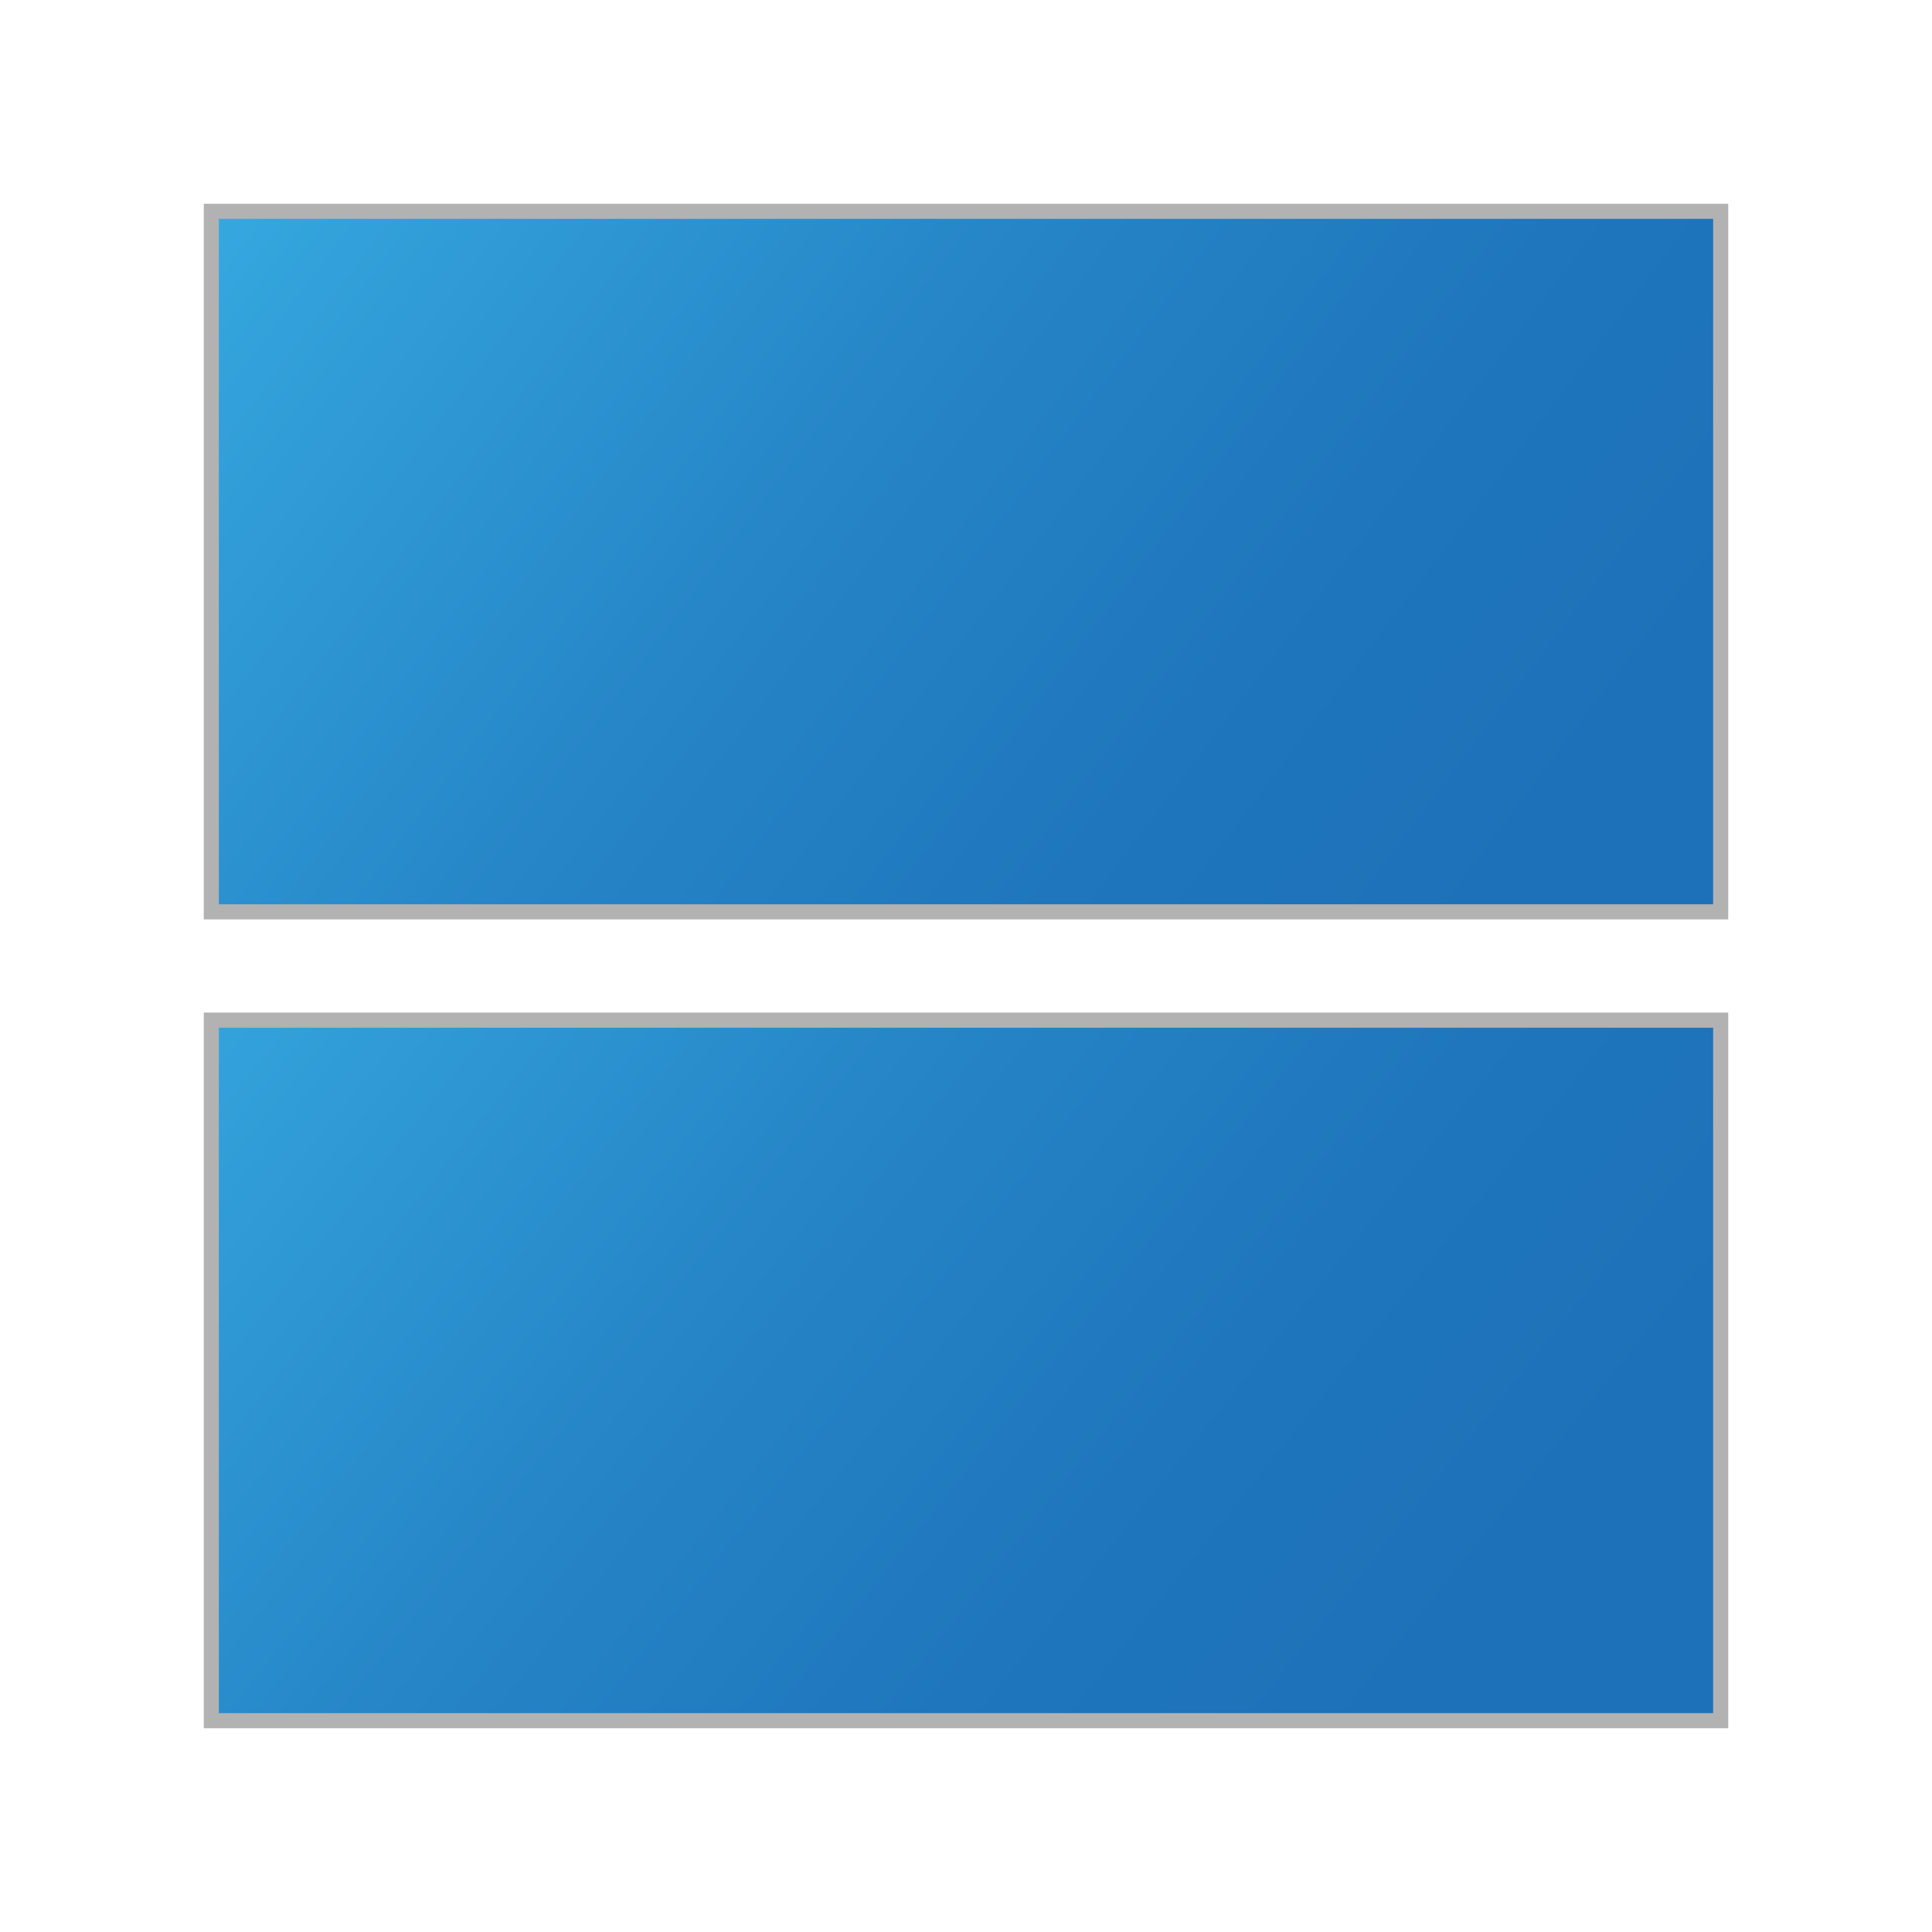 <?xml version="1.0" encoding="utf-8"?>
<!-- Generator: Adobe Illustrator 15.0.0, SVG Export Plug-In . SVG Version: 6.00 Build 0)  -->
<!DOCTYPE svg PUBLIC "-//W3C//DTD SVG 1.1//EN" "http://www.w3.org/Graphics/SVG/1.1/DTD/svg11.dtd">
<svg version="1.1" id="Layer_1" xmlns="http://www.w3.org/2000/svg" xmlns:xlink="http://www.w3.org/1999/xlink" x="0px" y="0px"
	 width="32px" height="32px" viewBox="0 0 32 32" enable-background="new 0 0 32 32" xml:space="preserve">
<linearGradient id="SVGID_1_" gradientUnits="userSpaceOnUse" x1="262.677" y1="441.813" x2="279.67" y2="419.255" gradientTransform="matrix(-4.371139e-08 1 -1 -4.371139e-08 446.916 -261.584)">
	<stop  offset="0" style="stop-color:#36A9E1"/>
	<stop  offset="0.087" style="stop-color:#32A0DA"/>
	<stop  offset="0.378" style="stop-color:#2686C7"/>
	<stop  offset="0.64" style="stop-color:#1F76BC"/>
	<stop  offset="0.848" style="stop-color:#1D71B8"/>
</linearGradient>
<rect x="3.5" y="3.5" fill="url(#SVGID_1_)" stroke="#B2B2B2" stroke-width="0.25" stroke-miterlimit="10" width="25" height="11.603"/>
<linearGradient id="SVGID_2_" gradientUnits="userSpaceOnUse" x1="274.958" y1="442.611" x2="292.561" y2="420.533" gradientTransform="matrix(-4.371139e-08 1 -1 -4.371139e-08 446.916 -261.584)">
	<stop  offset="0" style="stop-color:#36A9E1"/>
	<stop  offset="0.087" style="stop-color:#32A0DA"/>
	<stop  offset="0.378" style="stop-color:#2686C7"/>
	<stop  offset="0.64" style="stop-color:#1F76BC"/>
	<stop  offset="0.848" style="stop-color:#1D71B8"/>
</linearGradient>
<rect x="3.5" y="16.897" fill="url(#SVGID_2_)" stroke="#B2B2B2" stroke-width="0.25" stroke-miterlimit="10" width="25" height="11.603"/>
</svg>
